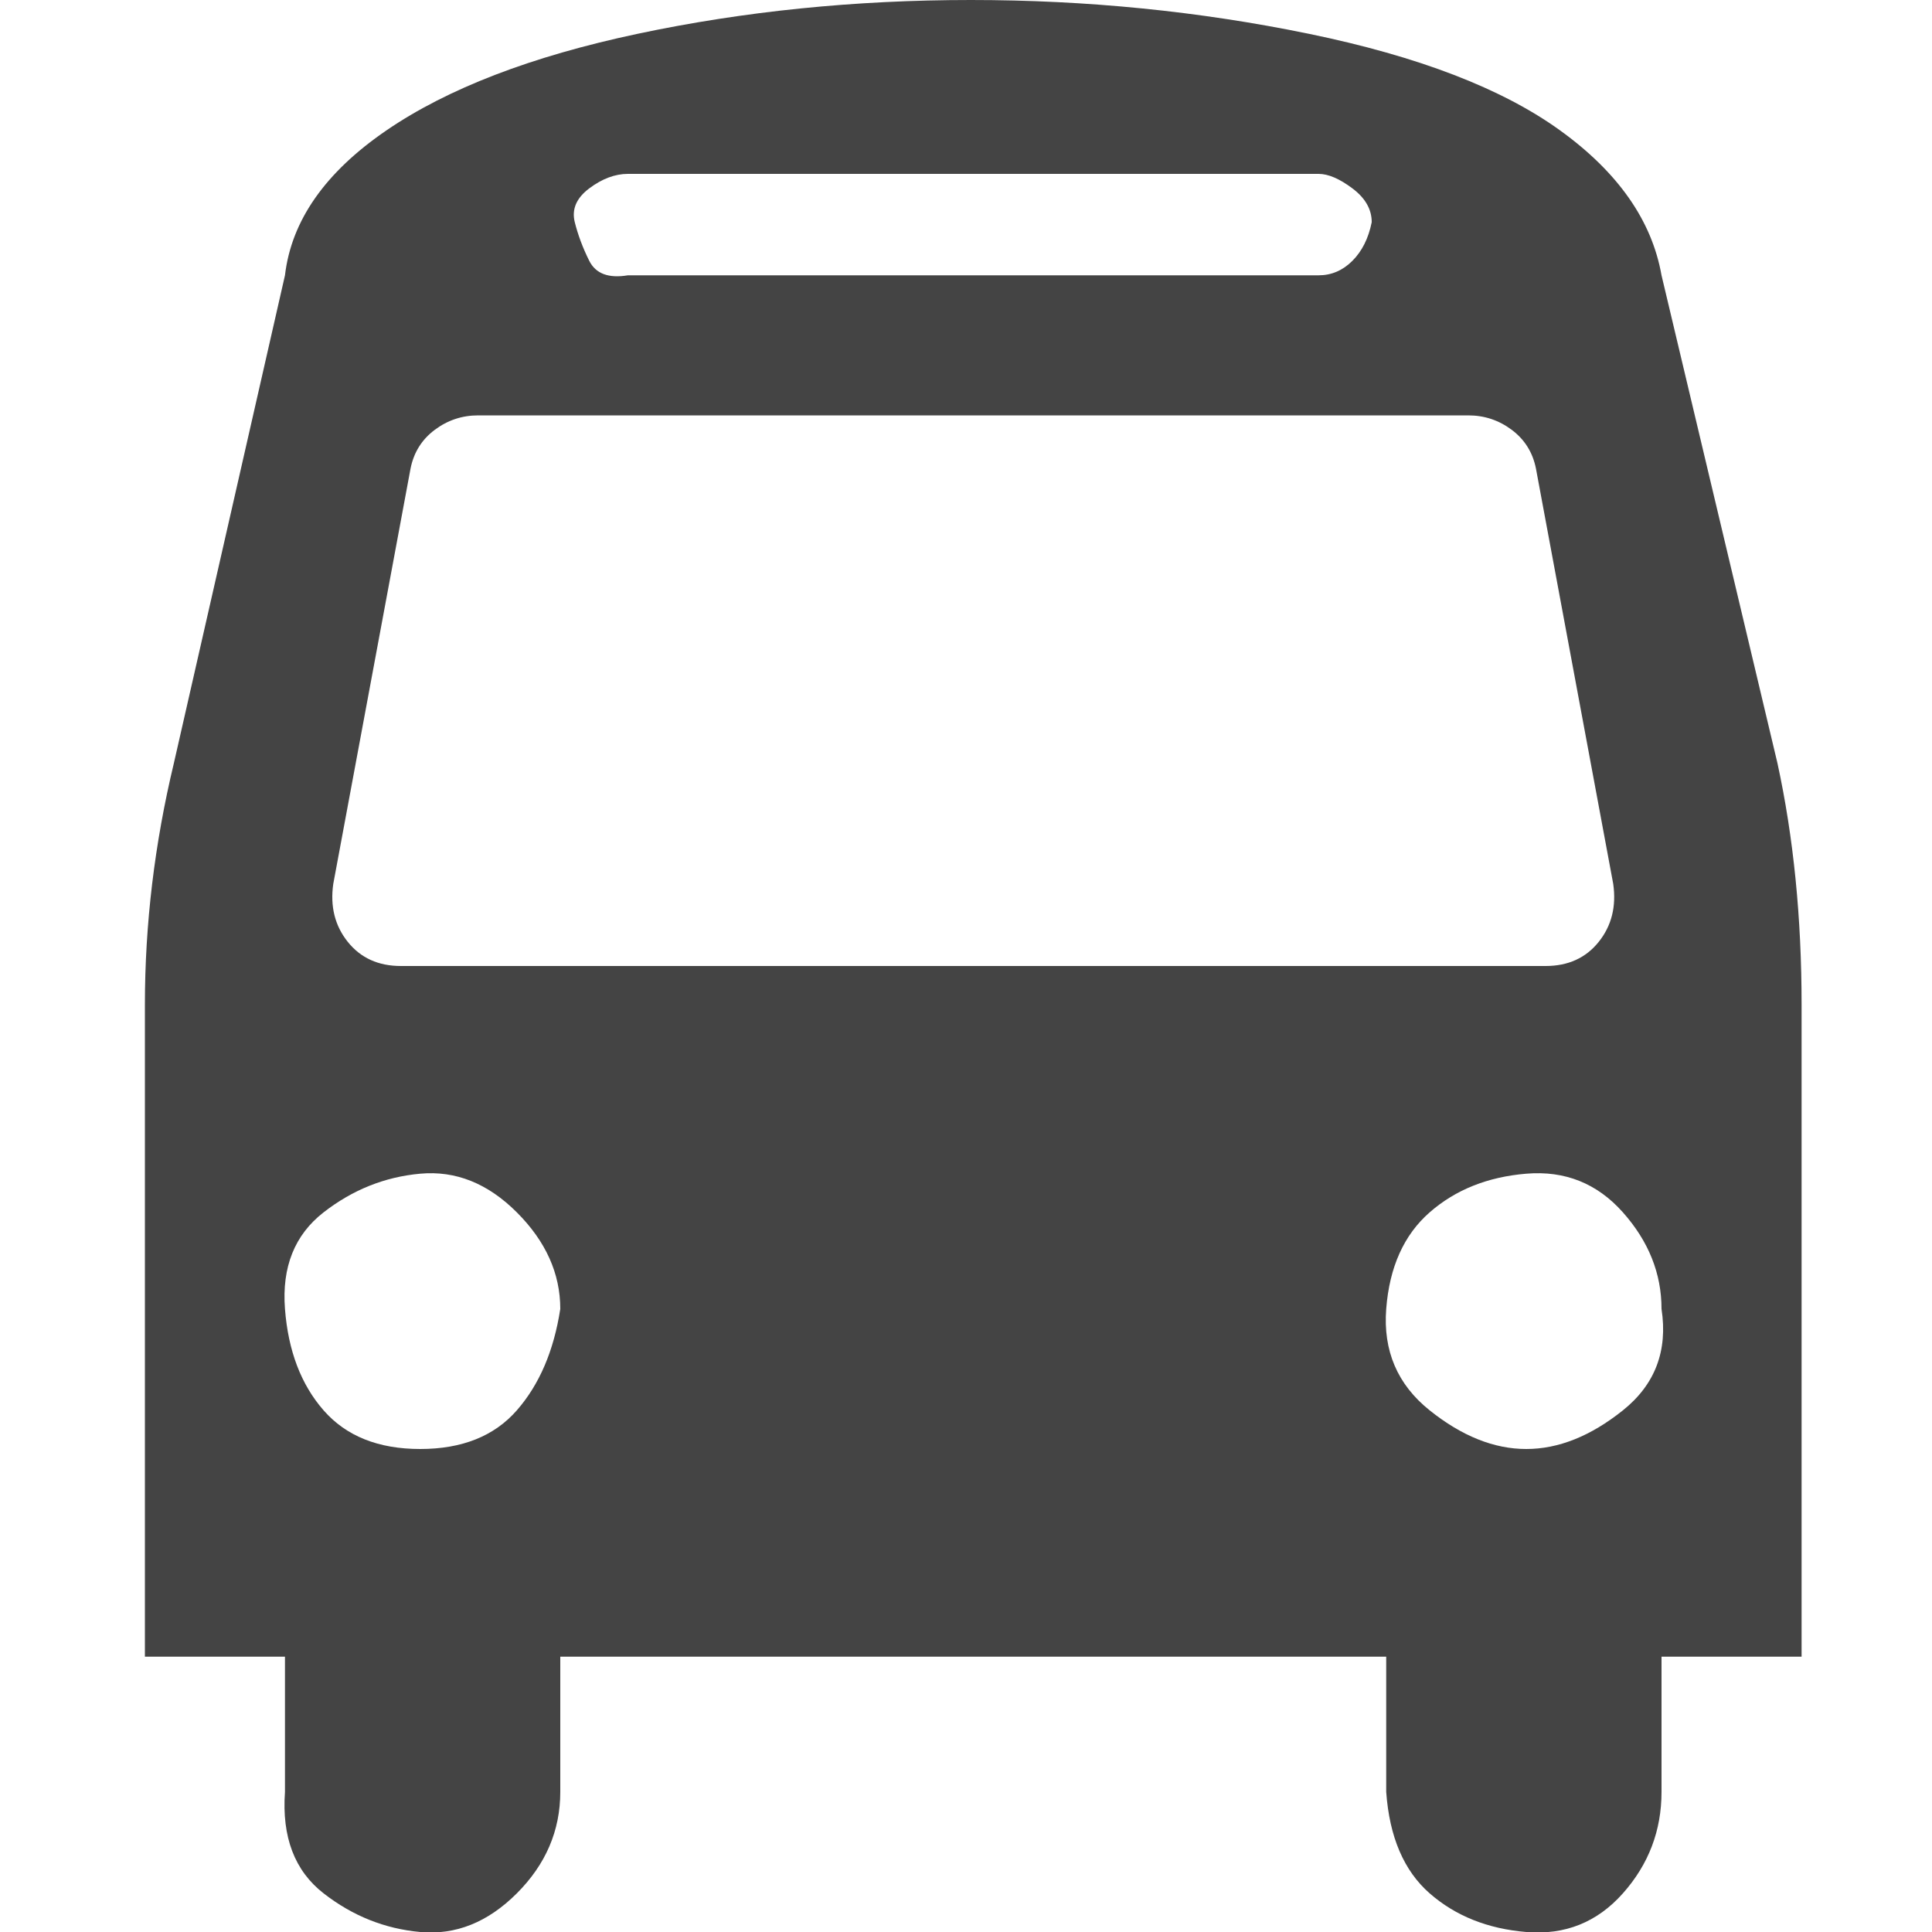 <?xml version="1.0"?><svg xmlns="http://www.w3.org/2000/svg" width="40" height="40" viewBox="0 0 40 40"><path fill="#444" d="m11.6 27.1q0-1.1-0.9-2t-2-0.8-2 0.8-0.8 2 0.8 2.1 2 0.8 2-0.8 0.9-2.1z m22.8 0q0-1.1-0.8-2t-2-0.8-2 0.8-0.9 2 0.9 2.1 2 0.8 2-0.8 0.8-2.1z m-1-8.8l-1.6-8.6q-0.1-0.5-0.5-0.8t-0.9-0.3h-20.5q-0.5 0-0.9 0.3t-0.5 0.8l-1.6 8.6q-0.1 0.7 0.3 1.2t1.1 0.5h23.7q0.7 0 1.1-0.5t0.3-1.2z m-5-13.7q0-0.4-0.4-0.7t-0.7-0.3h-14.3q-0.4 0-0.8 0.3t-0.3 0.7 0.3 0.8 0.8 0.3h14.3q0.4 0 0.7-0.3t0.4-0.8z m8.9 16.2v13.5h-2.9v2.8q0 1.2-0.8 2.1t-2 0.8-2-0.8-0.9-2.1v-2.8h-17.1v2.8q0 1.2-0.9 2.1t-2 0.8-2-0.8-0.8-2.1v-2.8h-2.9v-13.5q0-2.5 0.6-5l2.3-10.1q0.2-1.7 2.1-3t5.2-2 6.9-0.7 7 0.7 5.2 2 2.1 3l2.4 10.1q0.5 2.3 0.5 5z"></path></svg>